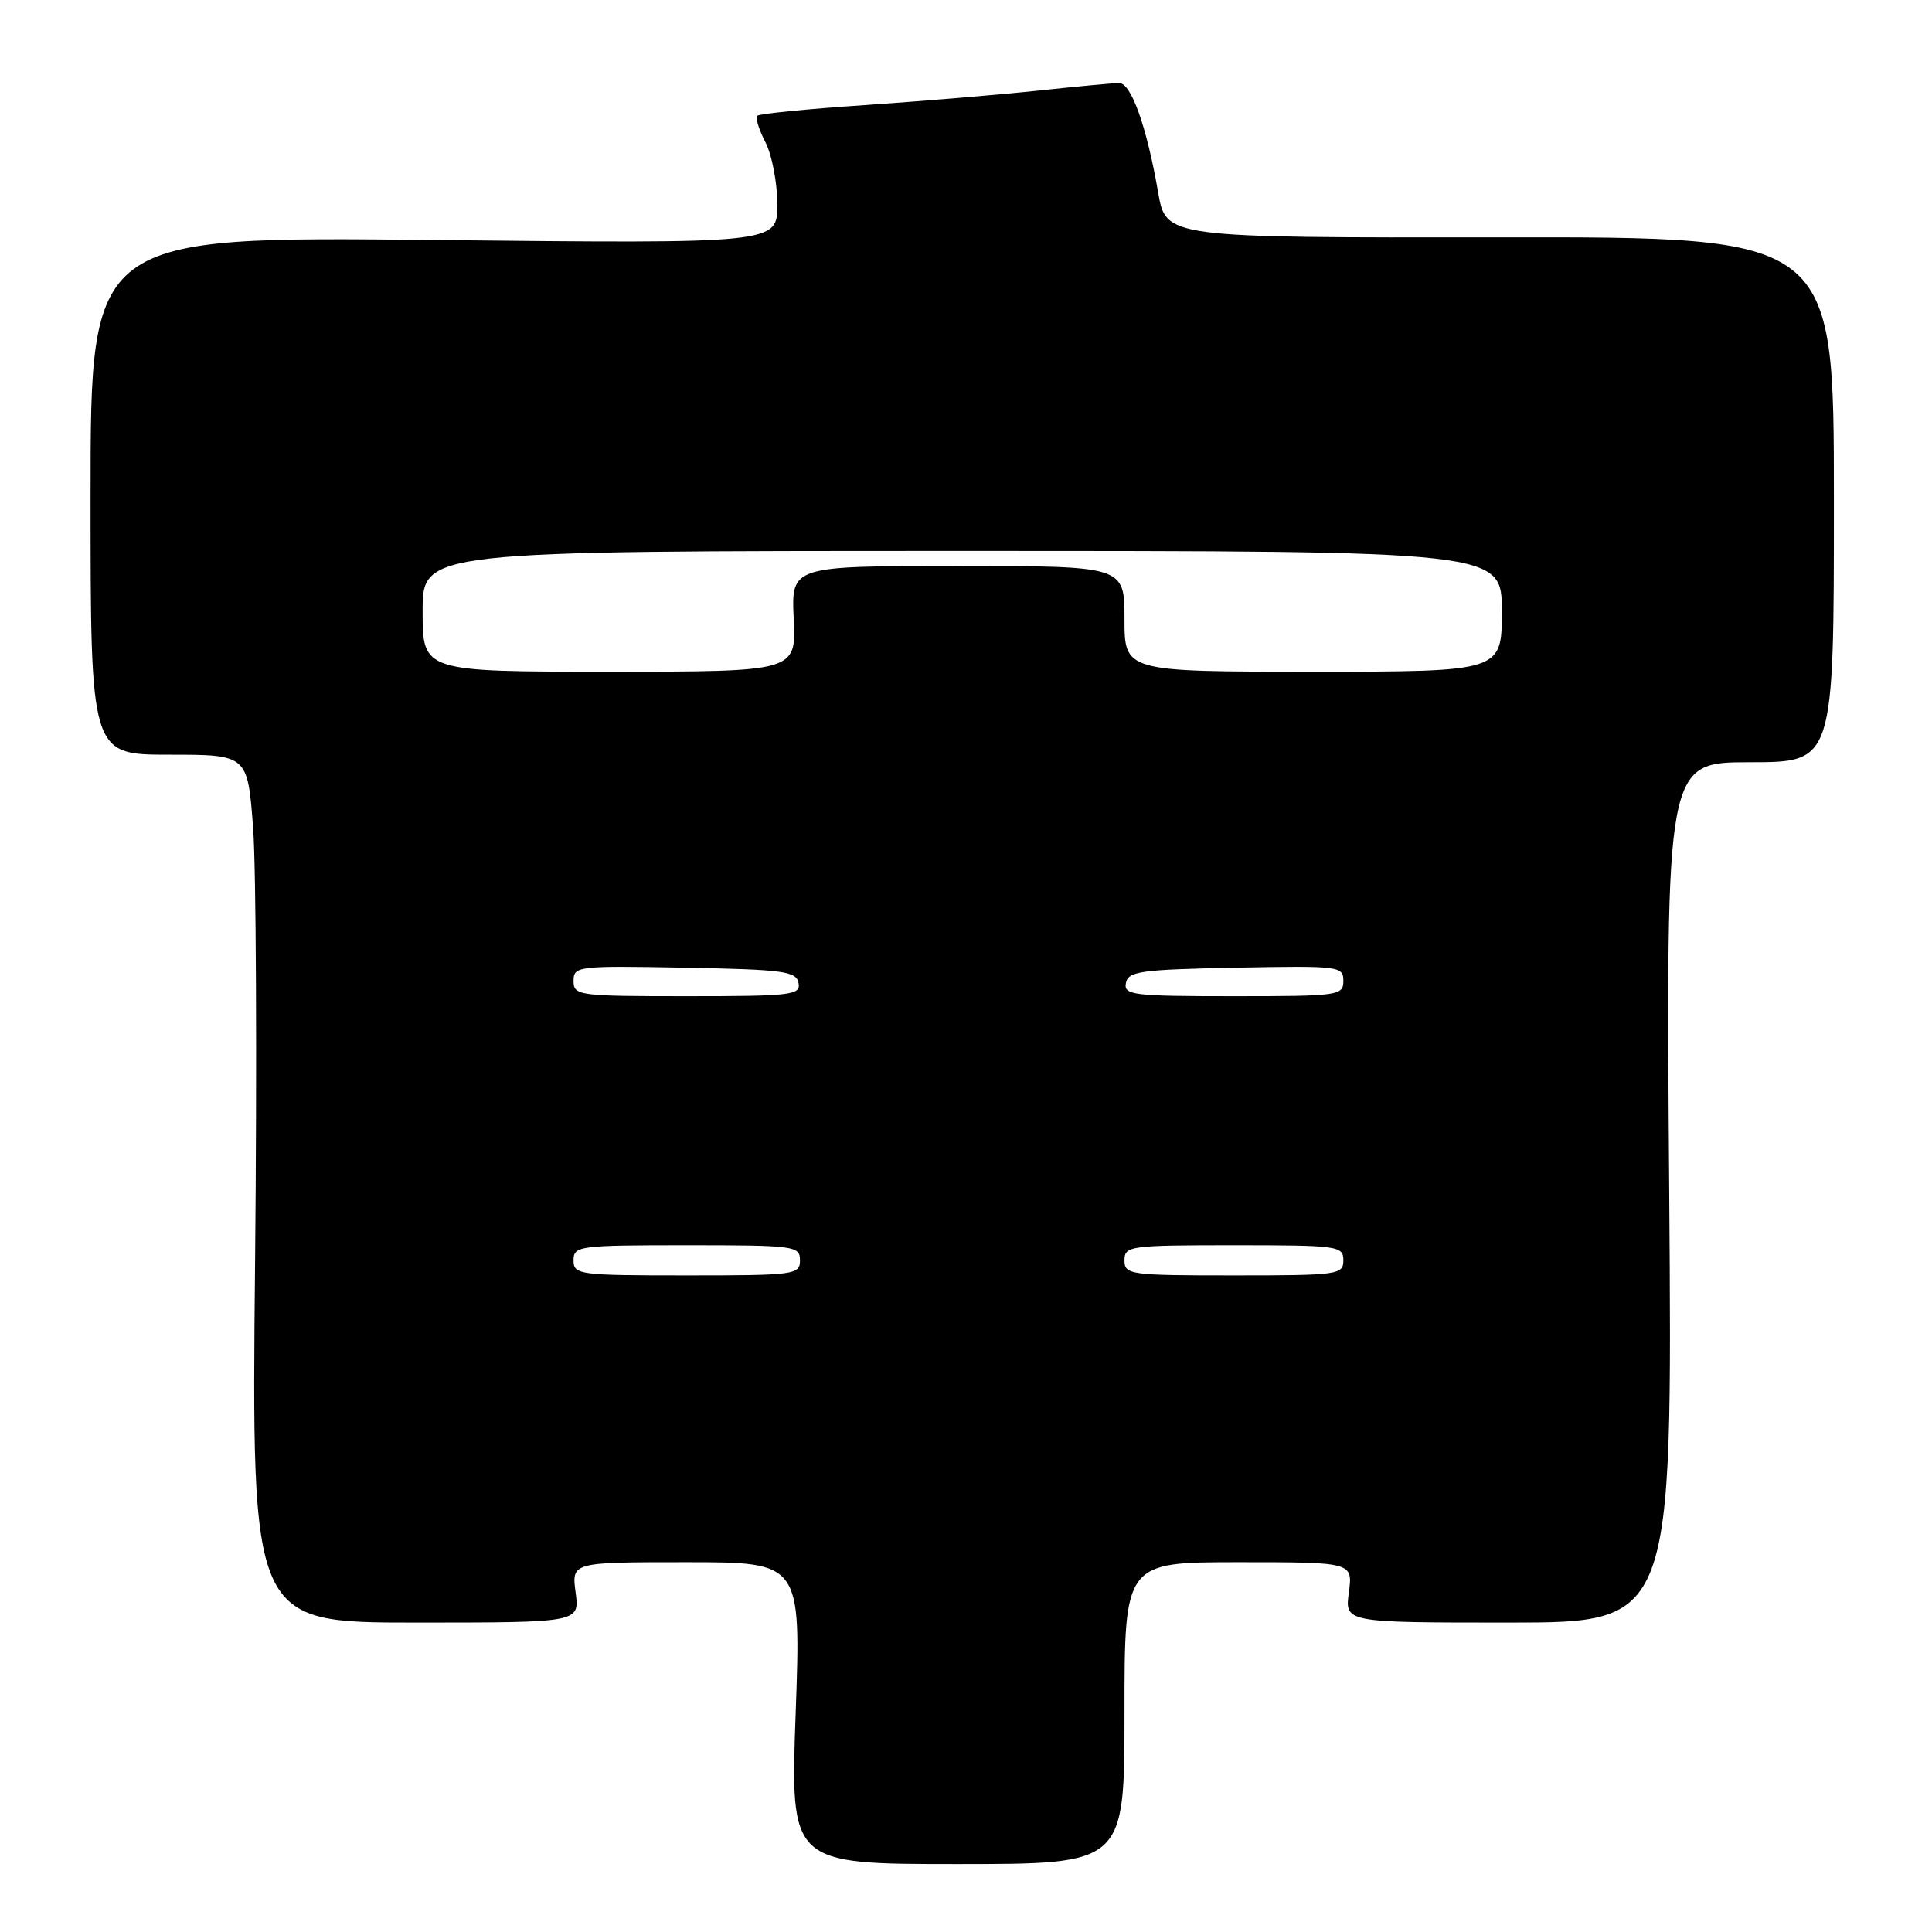 <?xml version="1.0" encoding="UTF-8" standalone="no"?>
<!DOCTYPE svg PUBLIC "-//W3C//DTD SVG 1.1//EN" "http://www.w3.org/Graphics/SVG/1.1/DTD/svg11.dtd" >
<svg xmlns="http://www.w3.org/2000/svg" xmlns:xlink="http://www.w3.org/1999/xlink" version="1.1" viewBox="0 0 256 256">
 <g >
 <path fill="currentColor"
d=" M 149.00 227.00 C 149.00 207.00 149.00 207.00 164.13 207.00 C 179.26 207.00 179.26 207.00 178.73 211.00 C 178.19 215.00 178.19 215.00 199.90 215.00 C 221.61 215.00 221.61 215.00 221.18 158.00 C 220.74 101.00 220.74 101.00 231.87 101.00 C 243.00 101.00 243.00 101.00 243.00 66.20 C 243.00 31.39 243.00 31.39 198.75 31.45 C 154.50 31.50 154.50 31.50 153.46 25.50 C 151.95 16.79 149.89 11.00 148.30 11.00 C 147.54 11.00 142.78 11.45 137.71 11.99 C 132.64 12.53 122.27 13.40 114.65 13.92 C 107.04 14.43 100.59 15.07 100.33 15.34 C 100.07 15.60 100.56 17.18 101.43 18.86 C 102.29 20.53 103.00 24.24 103.00 27.09 C 103.00 32.28 103.00 32.28 57.50 31.80 C 12.00 31.32 12.00 31.32 12.00 65.66 C 12.00 100.00 12.00 100.00 22.41 100.00 C 32.81 100.00 32.81 100.00 33.54 109.72 C 33.94 115.07 34.06 140.95 33.80 167.22 C 33.32 215.00 33.32 215.00 55.07 215.00 C 76.81 215.00 76.81 215.00 76.27 211.00 C 75.74 207.00 75.74 207.00 90.94 207.00 C 106.14 207.00 106.14 207.00 105.43 227.00 C 104.71 247.00 104.71 247.00 126.85 247.00 C 149.00 247.00 149.00 247.00 149.00 227.00 Z  M 76.00 167.00 C 76.00 165.09 76.67 165.00 91.00 165.00 C 105.33 165.00 106.00 165.09 106.00 167.00 C 106.00 168.91 105.33 169.00 91.00 169.00 C 76.67 169.00 76.00 168.91 76.00 167.00 Z  M 149.00 167.00 C 149.00 165.09 149.67 165.00 163.50 165.00 C 177.33 165.00 178.00 165.09 178.00 167.00 C 178.00 168.91 177.33 169.00 163.50 169.00 C 149.67 169.00 149.00 168.91 149.00 167.00 Z  M 76.00 129.97 C 76.00 128.02 76.51 127.96 90.74 128.22 C 103.85 128.47 105.51 128.69 105.81 130.25 C 106.12 131.85 104.89 132.00 91.07 132.00 C 76.60 132.00 76.00 131.92 76.00 129.97 Z  M 149.19 130.25 C 149.49 128.70 151.13 128.47 163.76 128.22 C 177.49 127.96 178.00 128.02 178.00 129.97 C 178.00 131.92 177.40 132.00 163.43 132.00 C 150.09 132.00 148.88 131.85 149.19 130.25 Z  M 56.00 81.00 C 56.00 73.00 56.00 73.00 127.50 73.00 C 199.00 73.00 199.00 73.00 199.00 81.00 C 199.00 89.00 199.00 89.00 174.00 89.00 C 149.00 89.00 149.00 89.00 149.00 82.00 C 149.00 75.00 149.00 75.00 126.92 75.00 C 104.84 75.00 104.84 75.00 105.17 82.00 C 105.50 89.00 105.50 89.00 80.75 89.00 C 56.00 89.00 56.00 89.00 56.00 81.00 Z "/>
</g>
</svg>